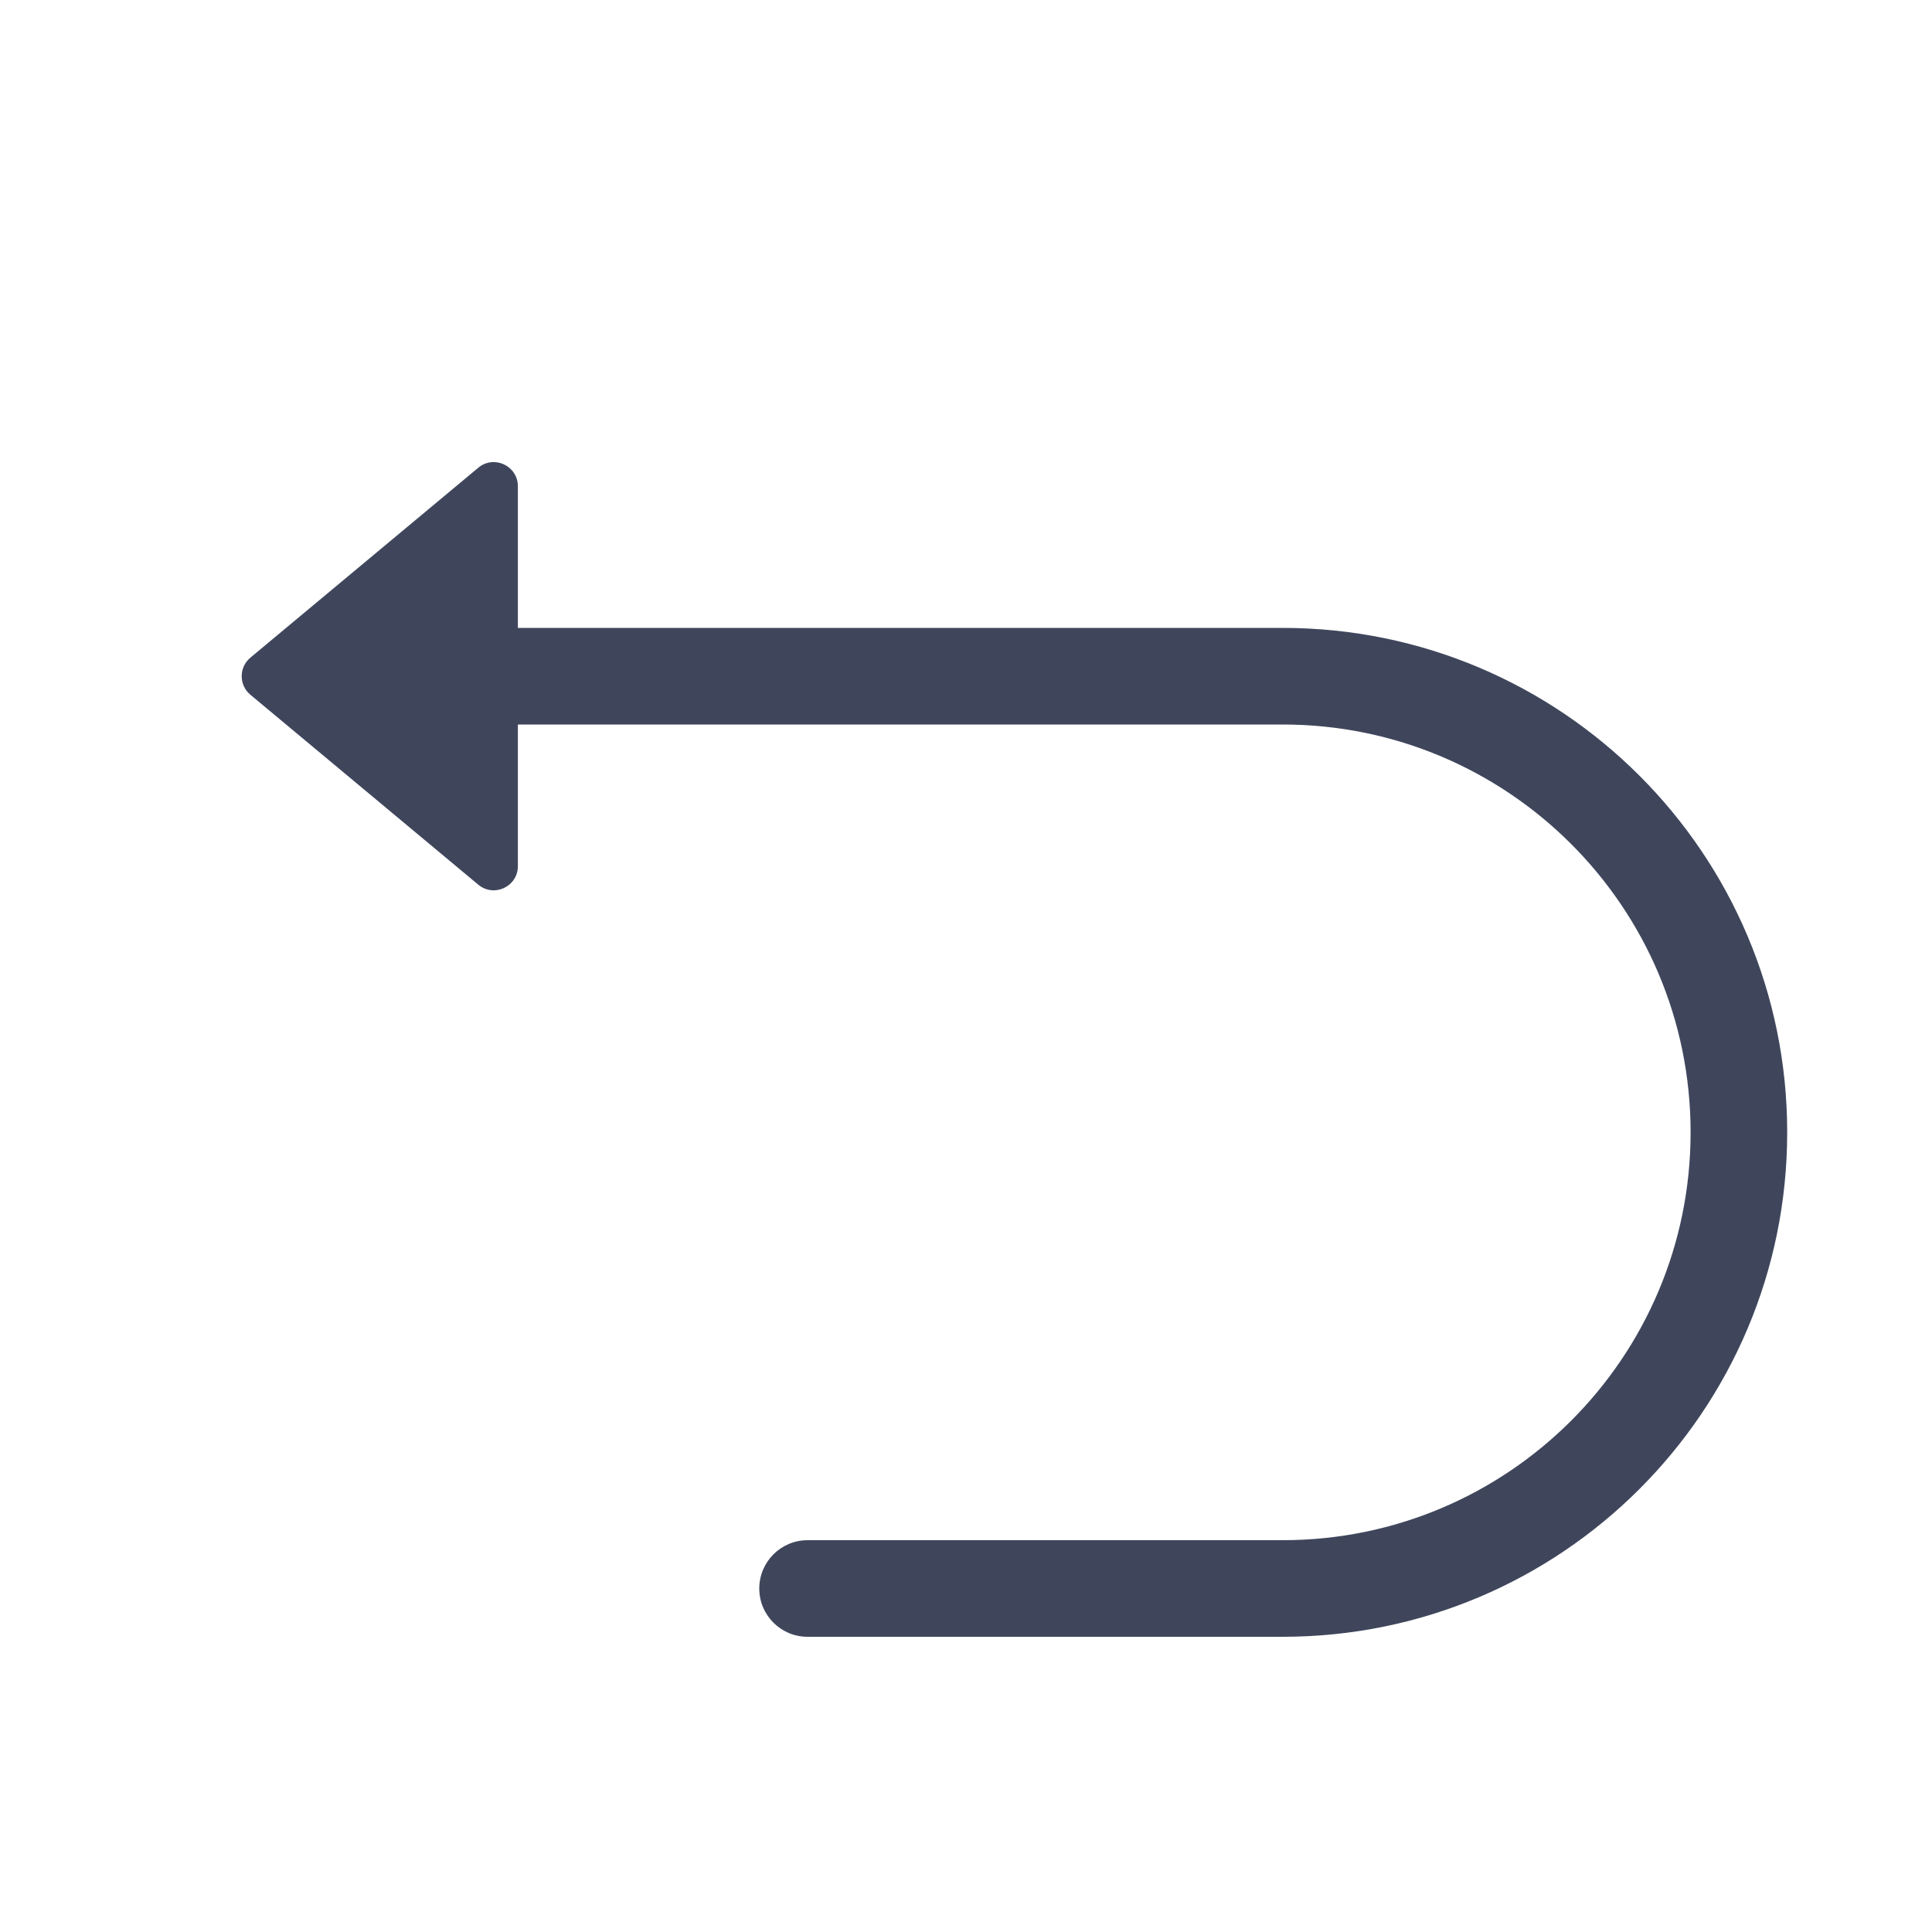 <svg width="20" height="20" viewBox="0 0 20 20" fill="none" xmlns="http://www.w3.org/2000/svg">
<path fill-rule="evenodd" clip-rule="evenodd" d="M2.592 6.808C2.472 6.908 2.472 7.092 2.592 7.192L4.951 9.158C5.114 9.294 5.361 9.178 5.361 8.966V7.5H13.278C15.61 7.5 17.501 9.39 17.501 11.722C17.501 14.054 15.61 15.944 13.278 15.944H8.36C8.084 15.944 7.86 16.168 7.86 16.444C7.86 16.721 8.084 16.944 8.36 16.944H13.278C16.163 16.944 18.501 14.606 18.501 11.722C18.501 8.838 16.163 6.5 13.278 6.5H5.361L5.361 5.034C5.361 4.822 5.114 4.706 4.951 4.842L2.592 6.808Z" fill="#3F465C"/>
</svg>
